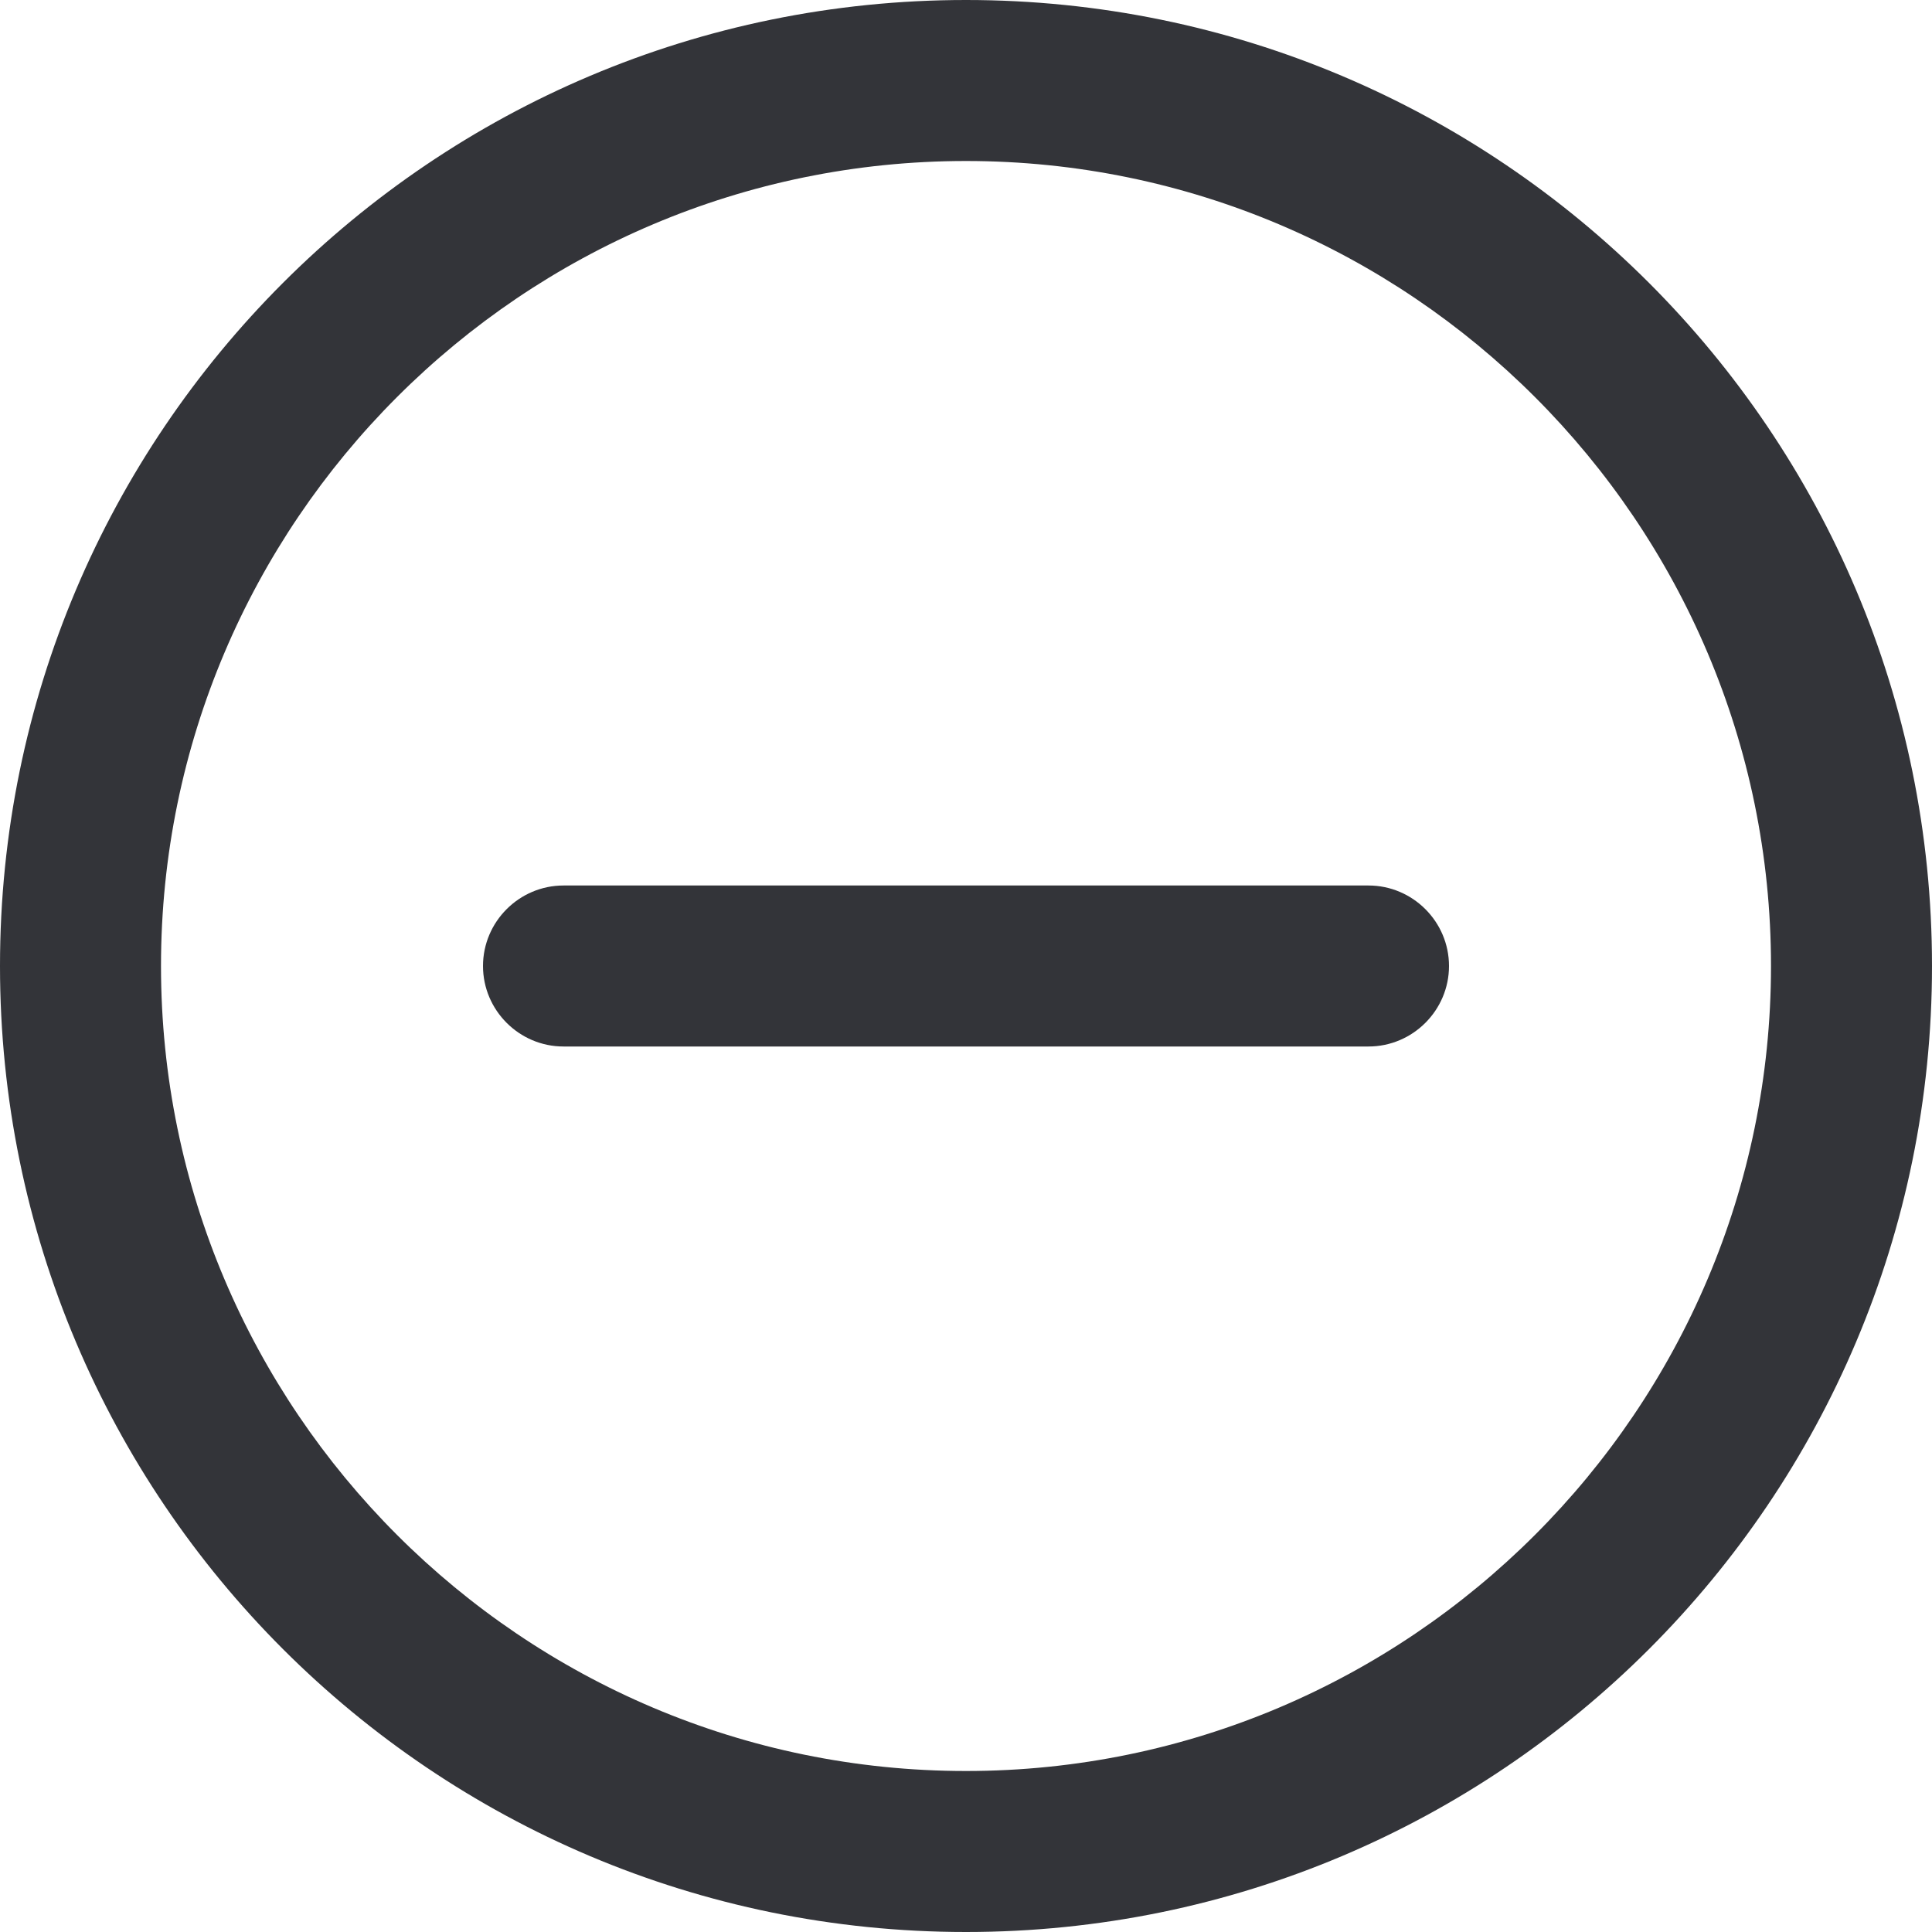<?xml version="1.0" encoding="utf-8"?>
<!-- Generator: Adobe Illustrator 16.0.0, SVG Export Plug-In . SVG Version: 6.00 Build 0)  -->
<!DOCTYPE svg PUBLIC "-//W3C//DTD SVG 1.1//EN" "http://www.w3.org/Graphics/SVG/1.1/DTD/svg11.dtd">
<svg version="1.1" id="Layer_1" xmlns="http://www.w3.org/2000/svg" xmlns:xlink="http://www.w3.org/1999/xlink" x="0px" y="0px"
	 width="48px" height="48px" viewBox="0 0 48 48" enable-background="new 0 0 48 48" xml:space="preserve">
<g>
	<path fill="#333439" d="M24,0C10.745,0,0,10.745,0,24s10.745,24,24,24s24-10.745,24-24S37.255,0,24,0z M24,44
		C12.972,44,4,35.027,4,24C4,12.972,12.972,4,24,4c11.027,0,20,8.972,20,20C44,35.027,35.027,44,24,44z"/>
	<path fill="#333439" d="M34,22H14c-1.1,0-2,0.9-2,2s0.9,2,2,2h20c1.1,0,2-0.9,2-2S35.1,22,34,22z"/>
</g>
</svg>
